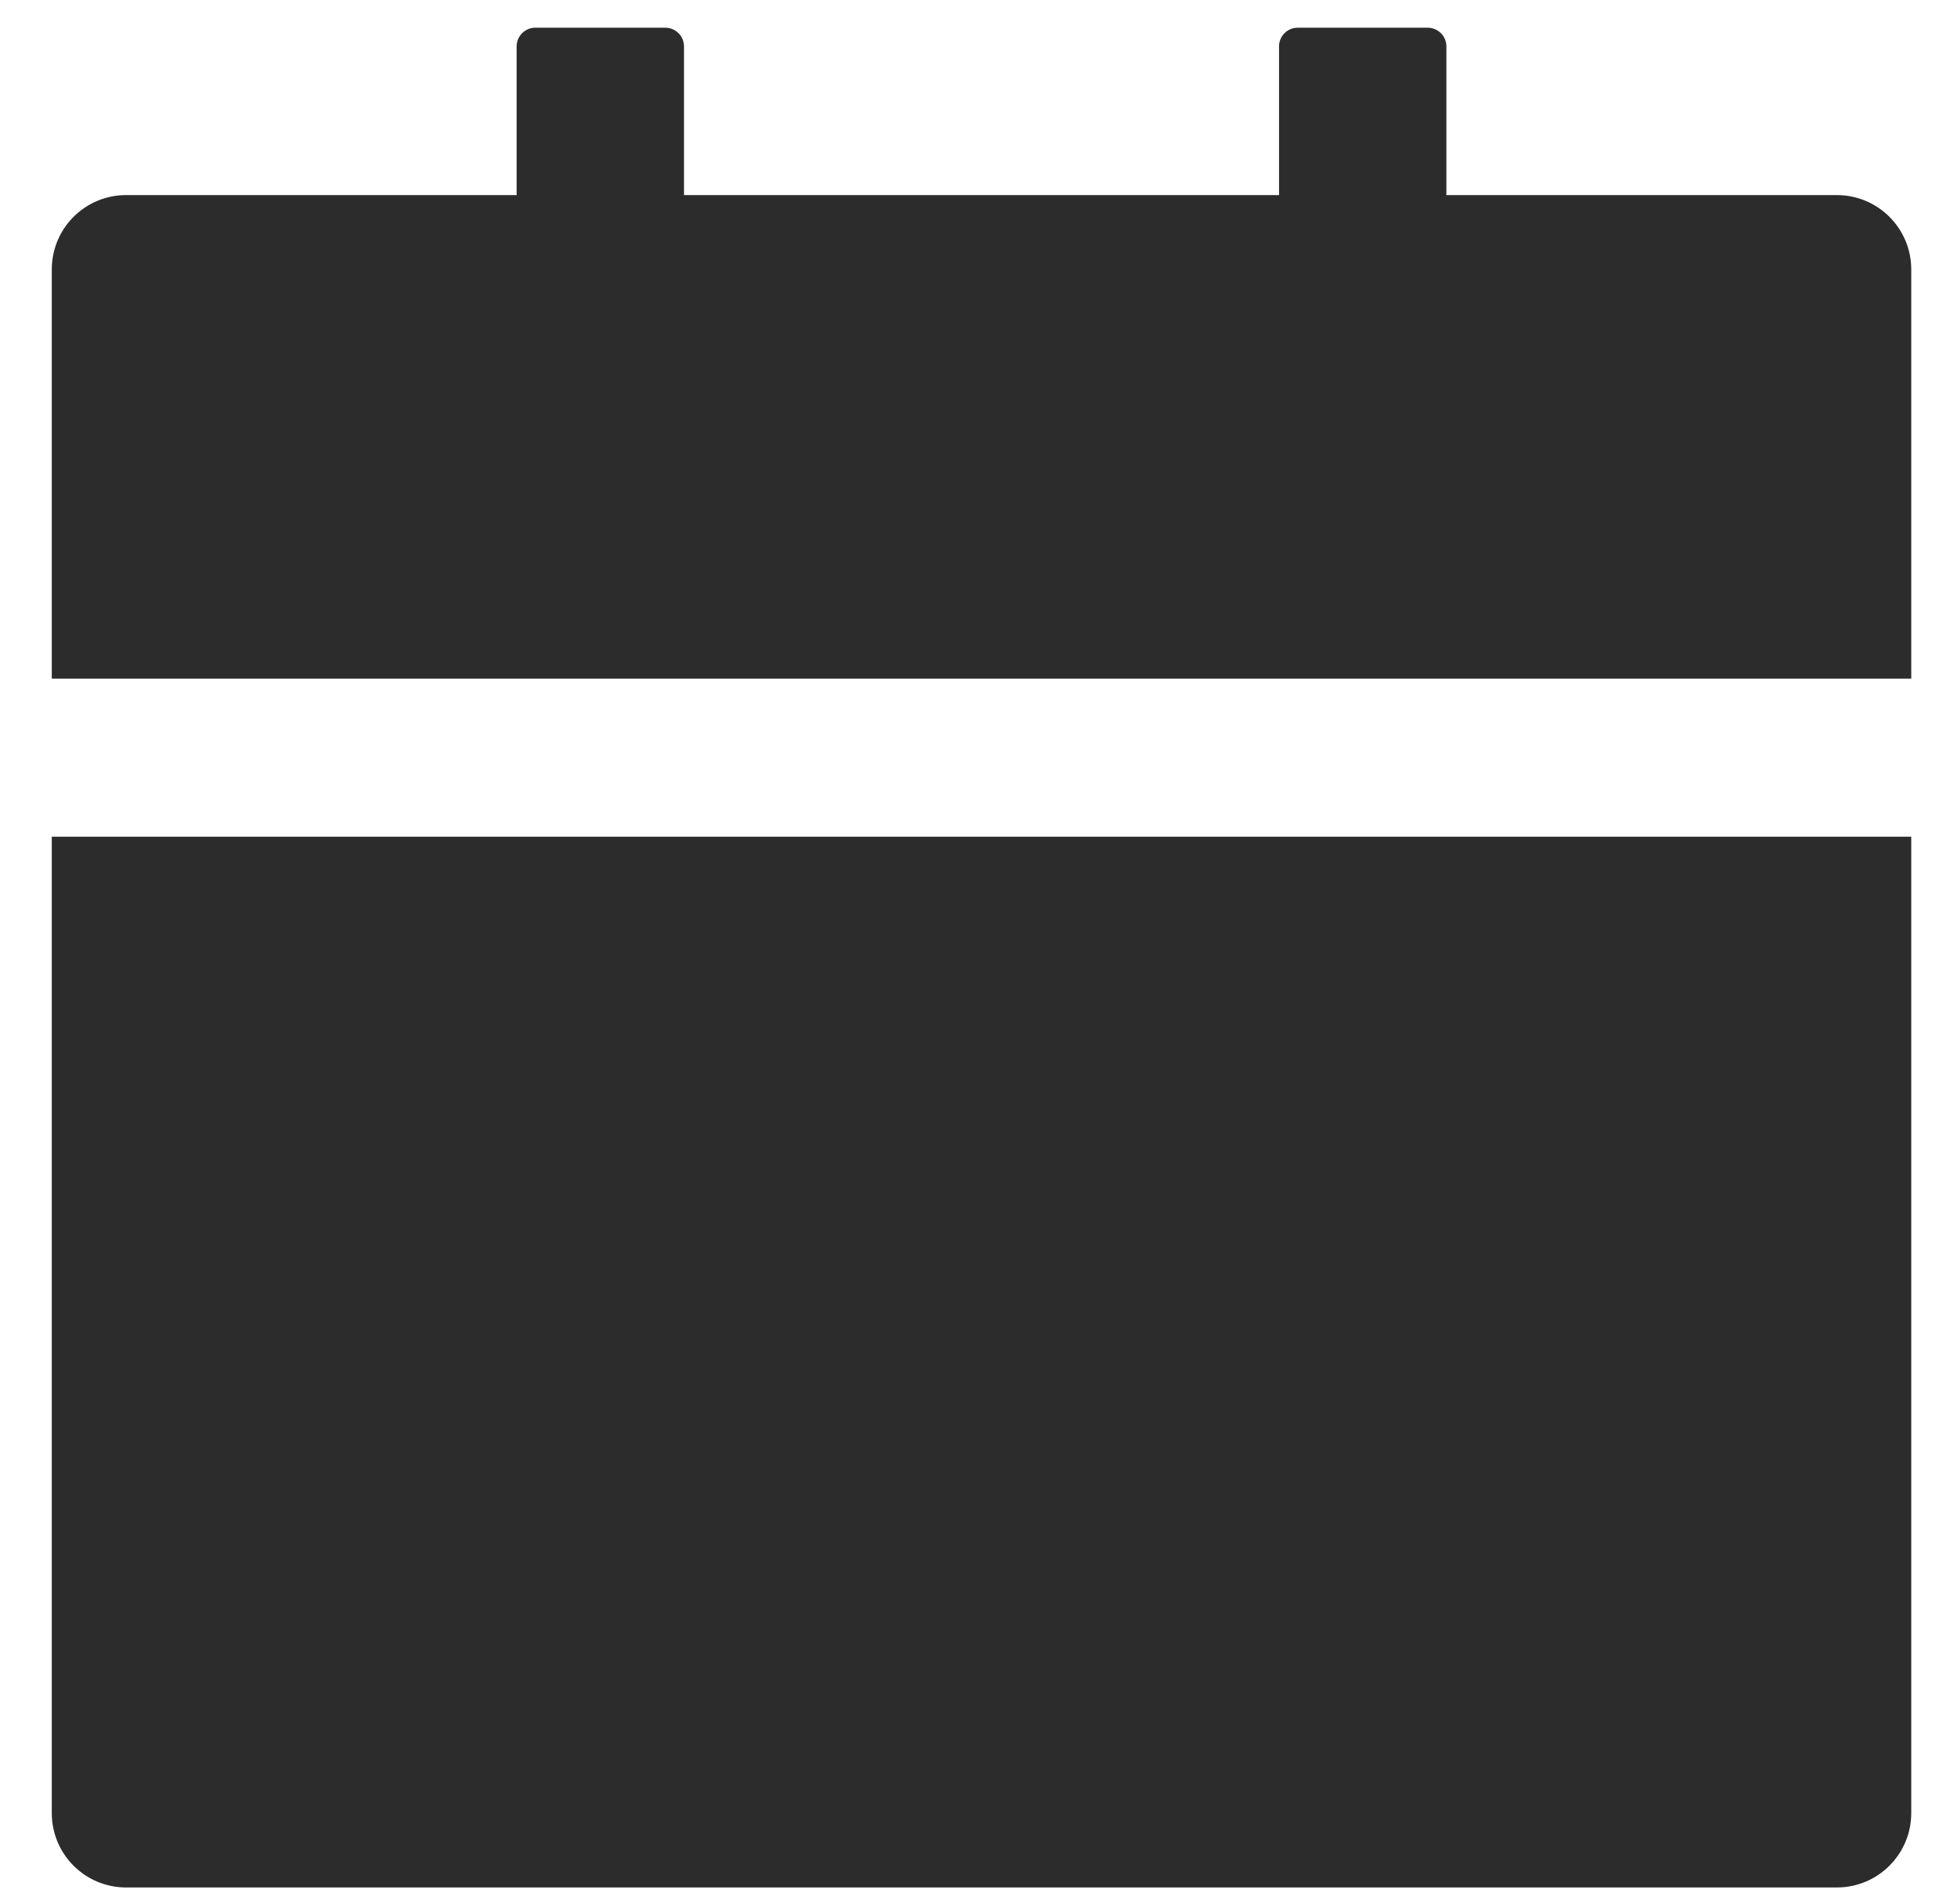 <svg width="37" height="36" viewBox="0 0 37 36" fill="none" xmlns="http://www.w3.org/2000/svg">
<path d="M0.979 34.274C0.979 35.052 1.607 35.681 2.385 35.681H34.728C35.506 35.681 36.135 35.052 36.135 34.274V15.817H0.979V34.274ZM34.728 3.688H27.346V0.876C27.346 0.683 27.188 0.524 26.994 0.524H24.533C24.34 0.524 24.182 0.683 24.182 0.876V3.688H12.932V0.876C12.932 0.683 12.773 0.524 12.58 0.524H10.119C9.926 0.524 9.768 0.683 9.768 0.876V3.688H2.385C1.607 3.688 0.979 4.317 0.979 5.095V12.829H36.135V5.095C36.135 4.317 35.506 3.688 34.728 3.688Z" fill="#2D2C2C"/>
</svg>
